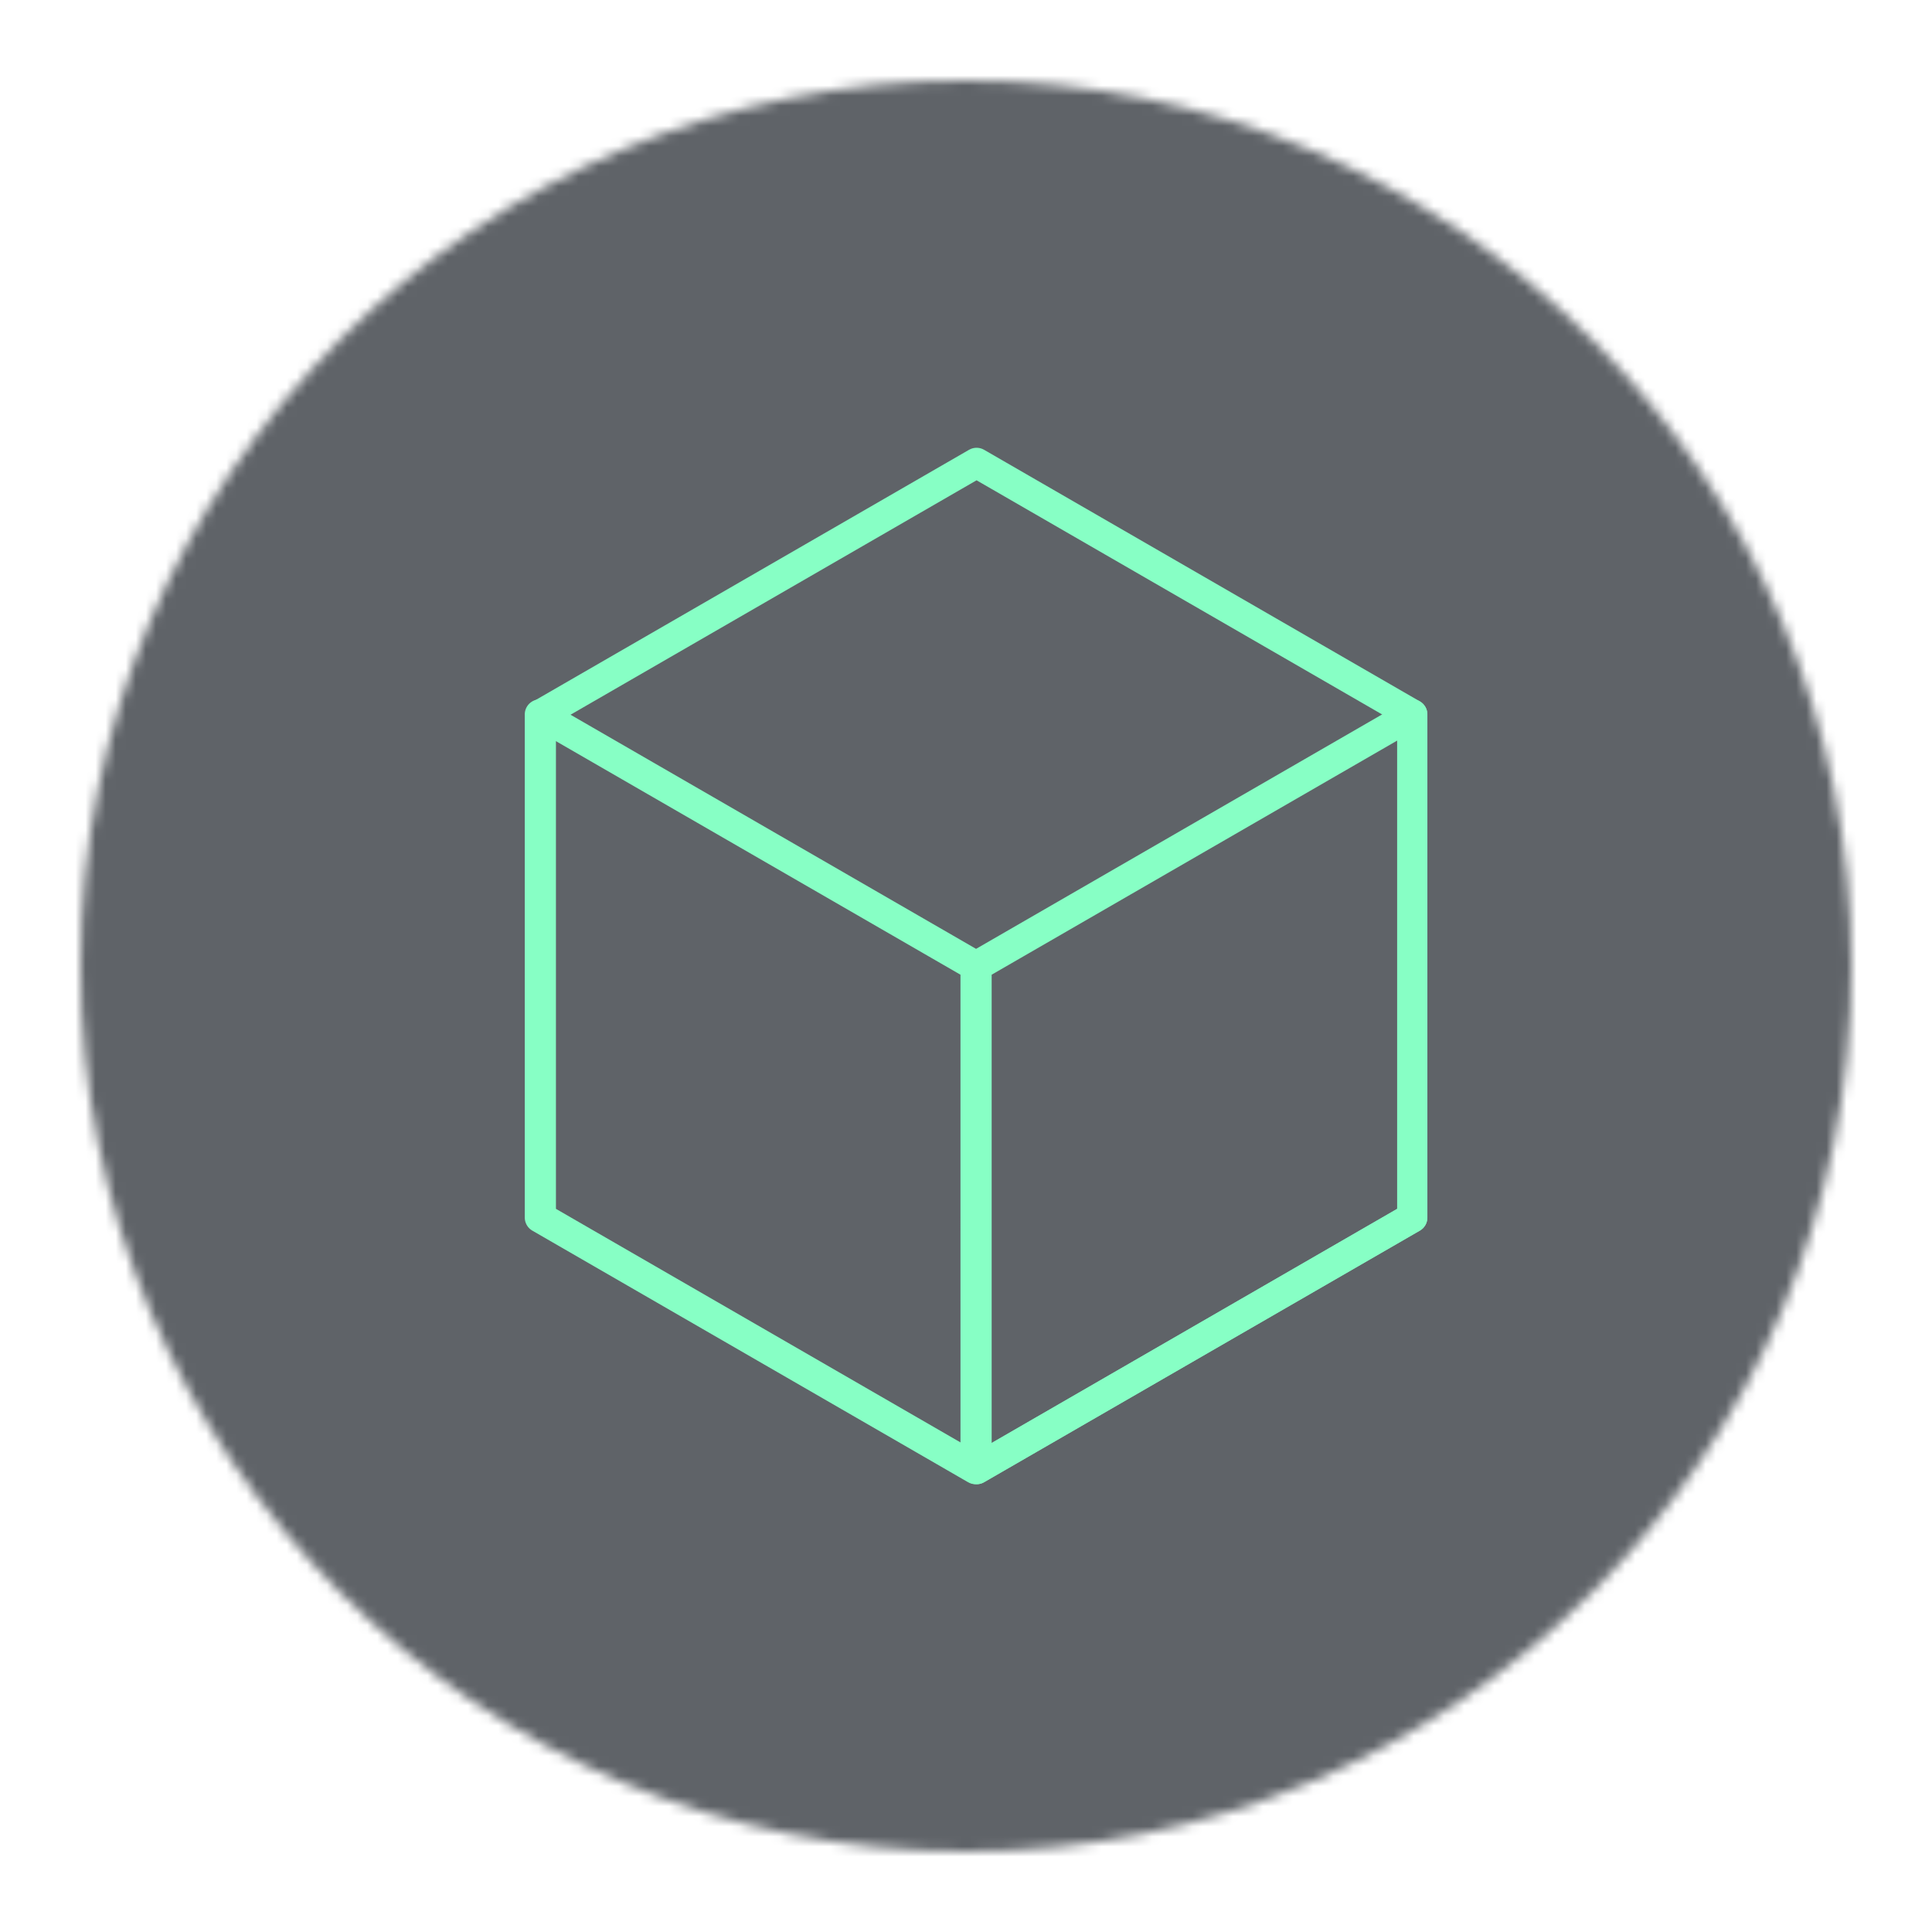 <svg width="192" height="192" viewBox="0 0 192 192" fill="none" xmlns="http://www.w3.org/2000/svg"><mask id="a" style="mask-type:alpha" maskUnits="userSpaceOnUse" x="8" y="8" width="176" height="176"><circle cx="96" cy="96" r="88" fill="#C4C4C4"/></mask><g mask="url(#a)"><path fill="#5F6368" d="M0 0h192v192H0z"/></g><path d="m97.05 46 43.301 25v50L97.05 146l-43.301-25V71L97.05 46z" stroke="#87FFC5" stroke-width="3" stroke-linecap="round" stroke-linejoin="round"/><path d="M140.35 71v50l-43.3 25V96l43.3-25zm-86.7 0 43.301 25 .001 49.999-43.301-25L53.65 71z" stroke="#87FFC5" stroke-width="3" stroke-linecap="round" stroke-linejoin="round"/></svg>